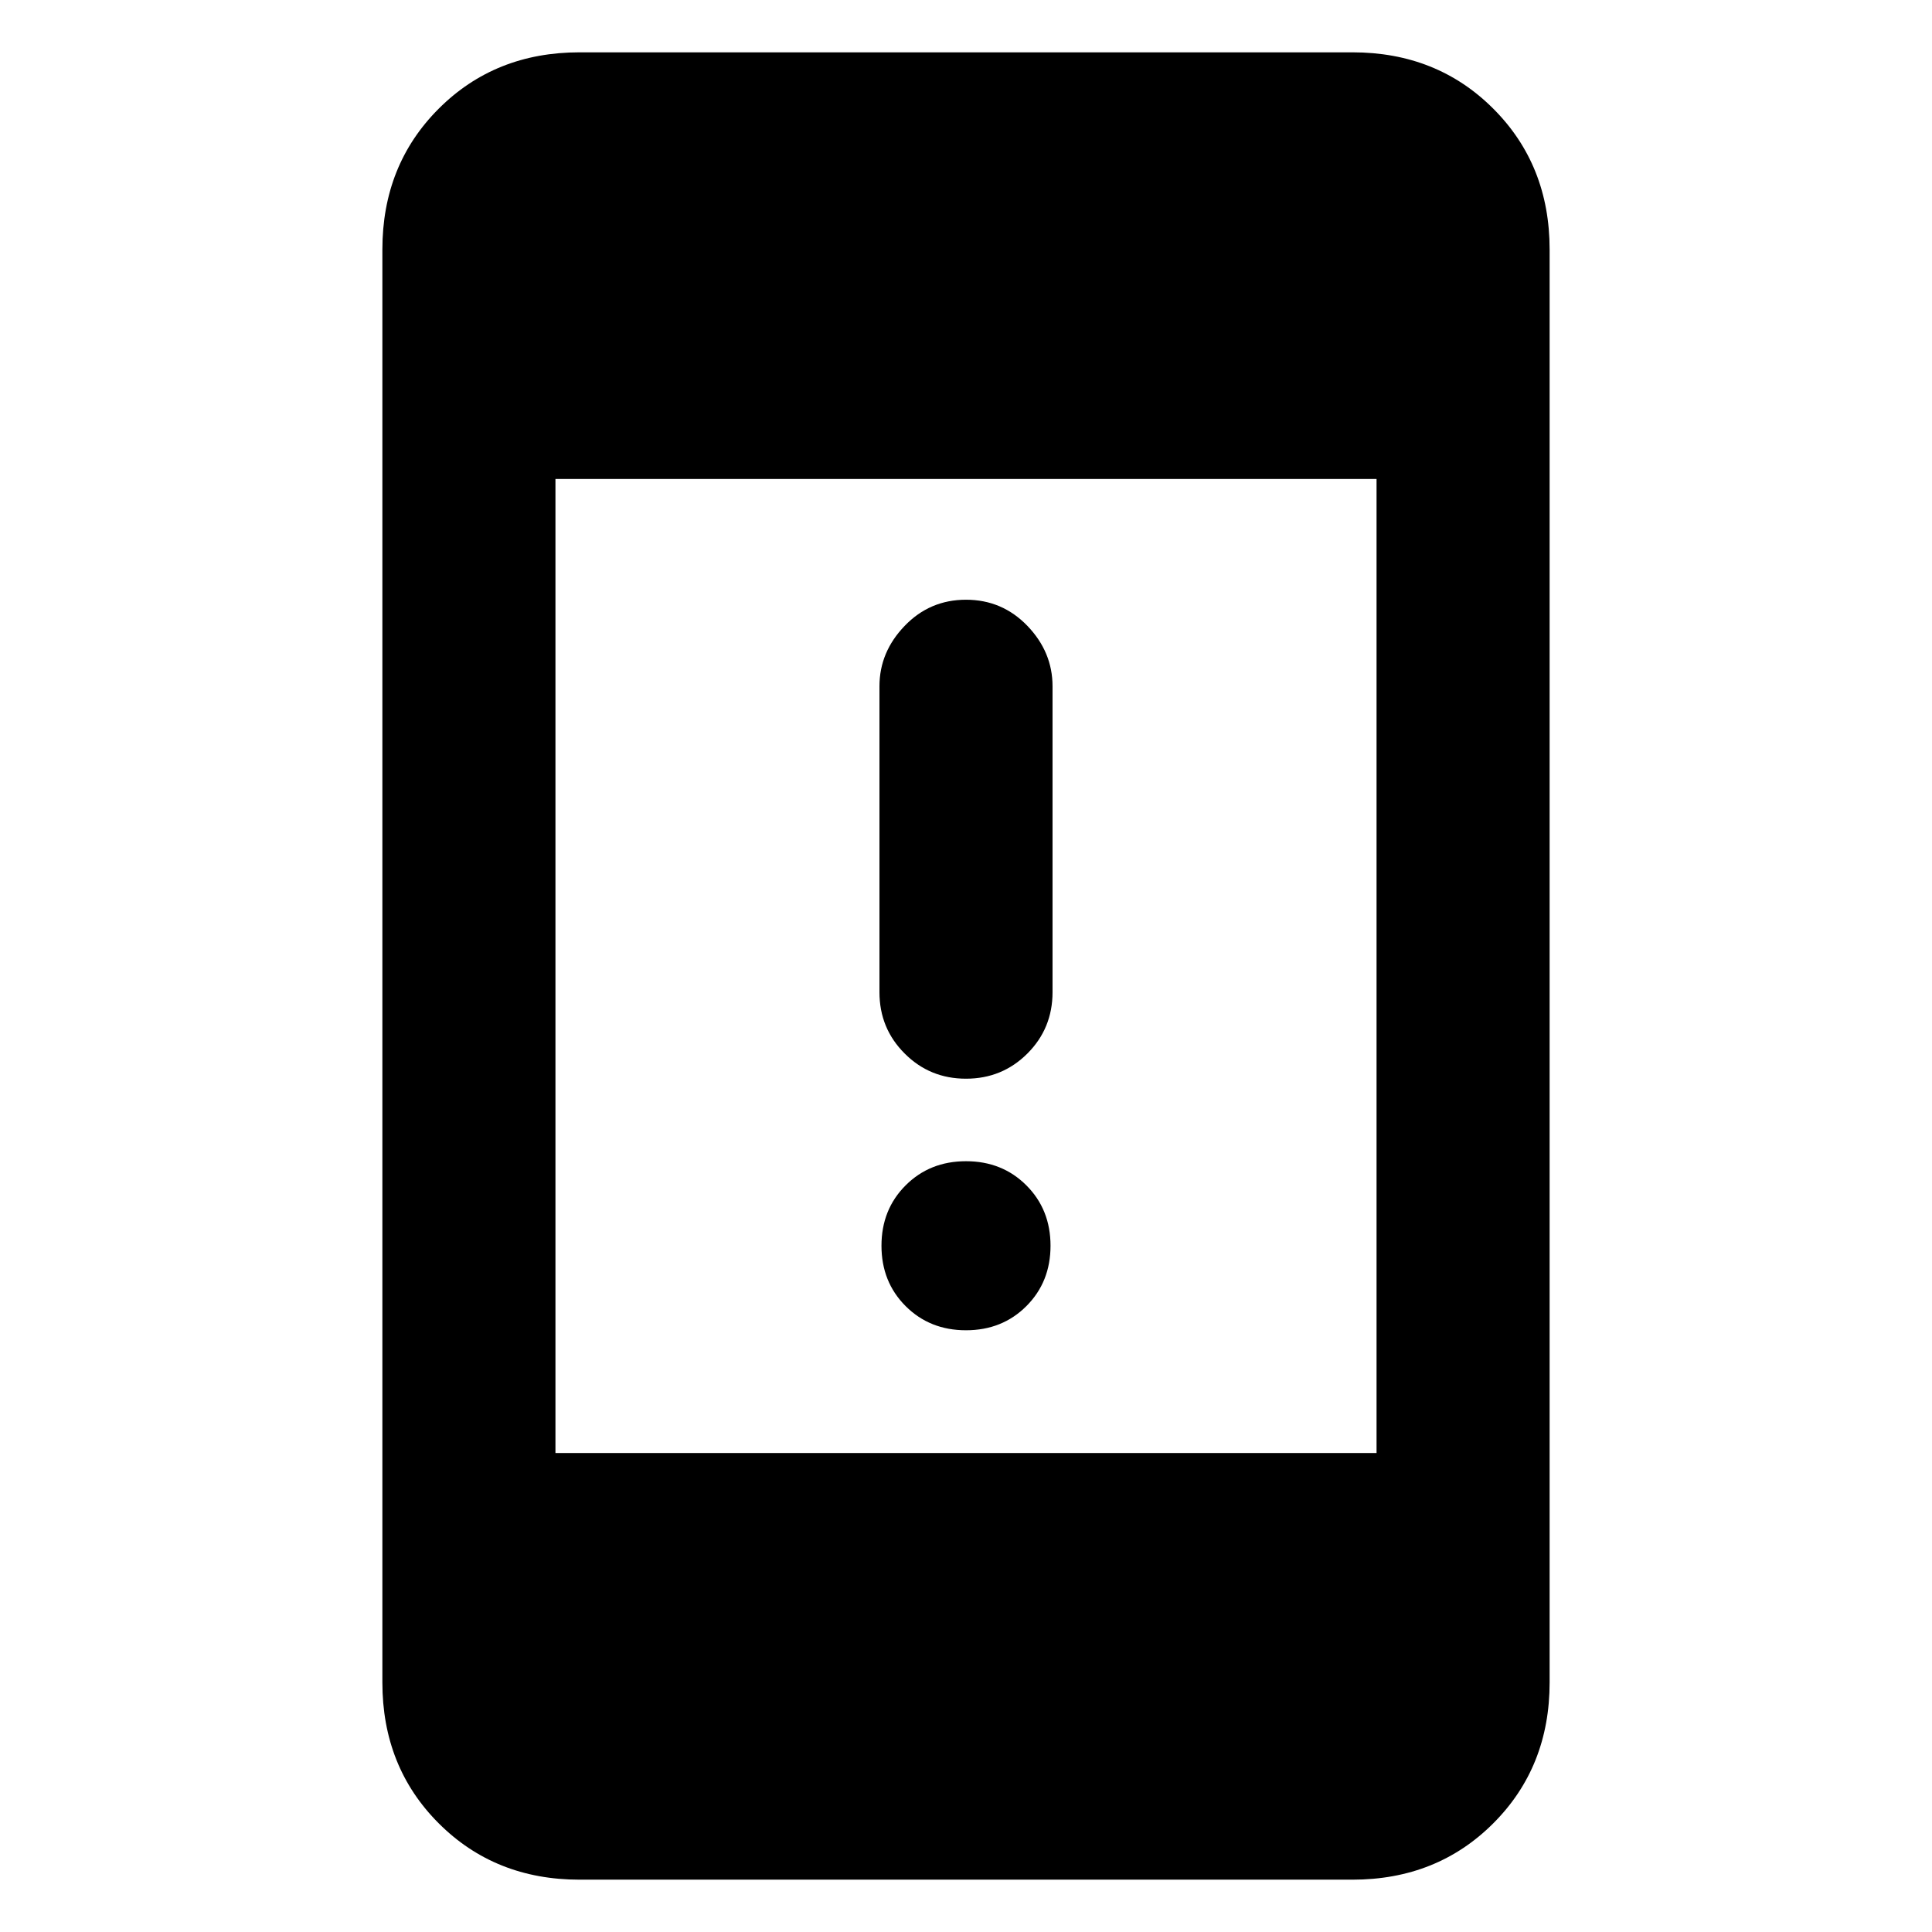 <svg xmlns="http://www.w3.org/2000/svg" height="24" width="24"><path d="M12 13.4Q11.55 13.4 11.238 13.087Q10.925 12.775 10.925 12.325V8.525Q10.925 8.1 11.238 7.775Q11.55 7.45 12 7.45Q12.45 7.45 12.763 7.775Q13.075 8.1 13.075 8.525V12.325Q13.075 12.775 12.763 13.087Q12.45 13.4 12 13.4ZM12 16.525Q11.55 16.525 11.25 16.225Q10.95 15.925 10.95 15.475Q10.95 15.025 11.25 14.725Q11.55 14.425 12 14.425Q12.45 14.425 12.75 14.725Q13.05 15.025 13.05 15.475Q13.05 15.925 12.75 16.225Q12.45 16.525 12 16.525ZM7.2 23.35Q6.15 23.35 5.45 22.65Q4.75 21.95 4.75 20.9V3.1Q4.75 2.05 5.45 1.35Q6.15 0.65 7.2 0.65H16.8Q17.85 0.65 18.55 1.35Q19.25 2.05 19.25 3.1V20.9Q19.25 21.95 18.55 22.65Q17.85 23.35 16.8 23.35ZM6.9 18.05H17.1V5.95H6.9Z"/></svg>
